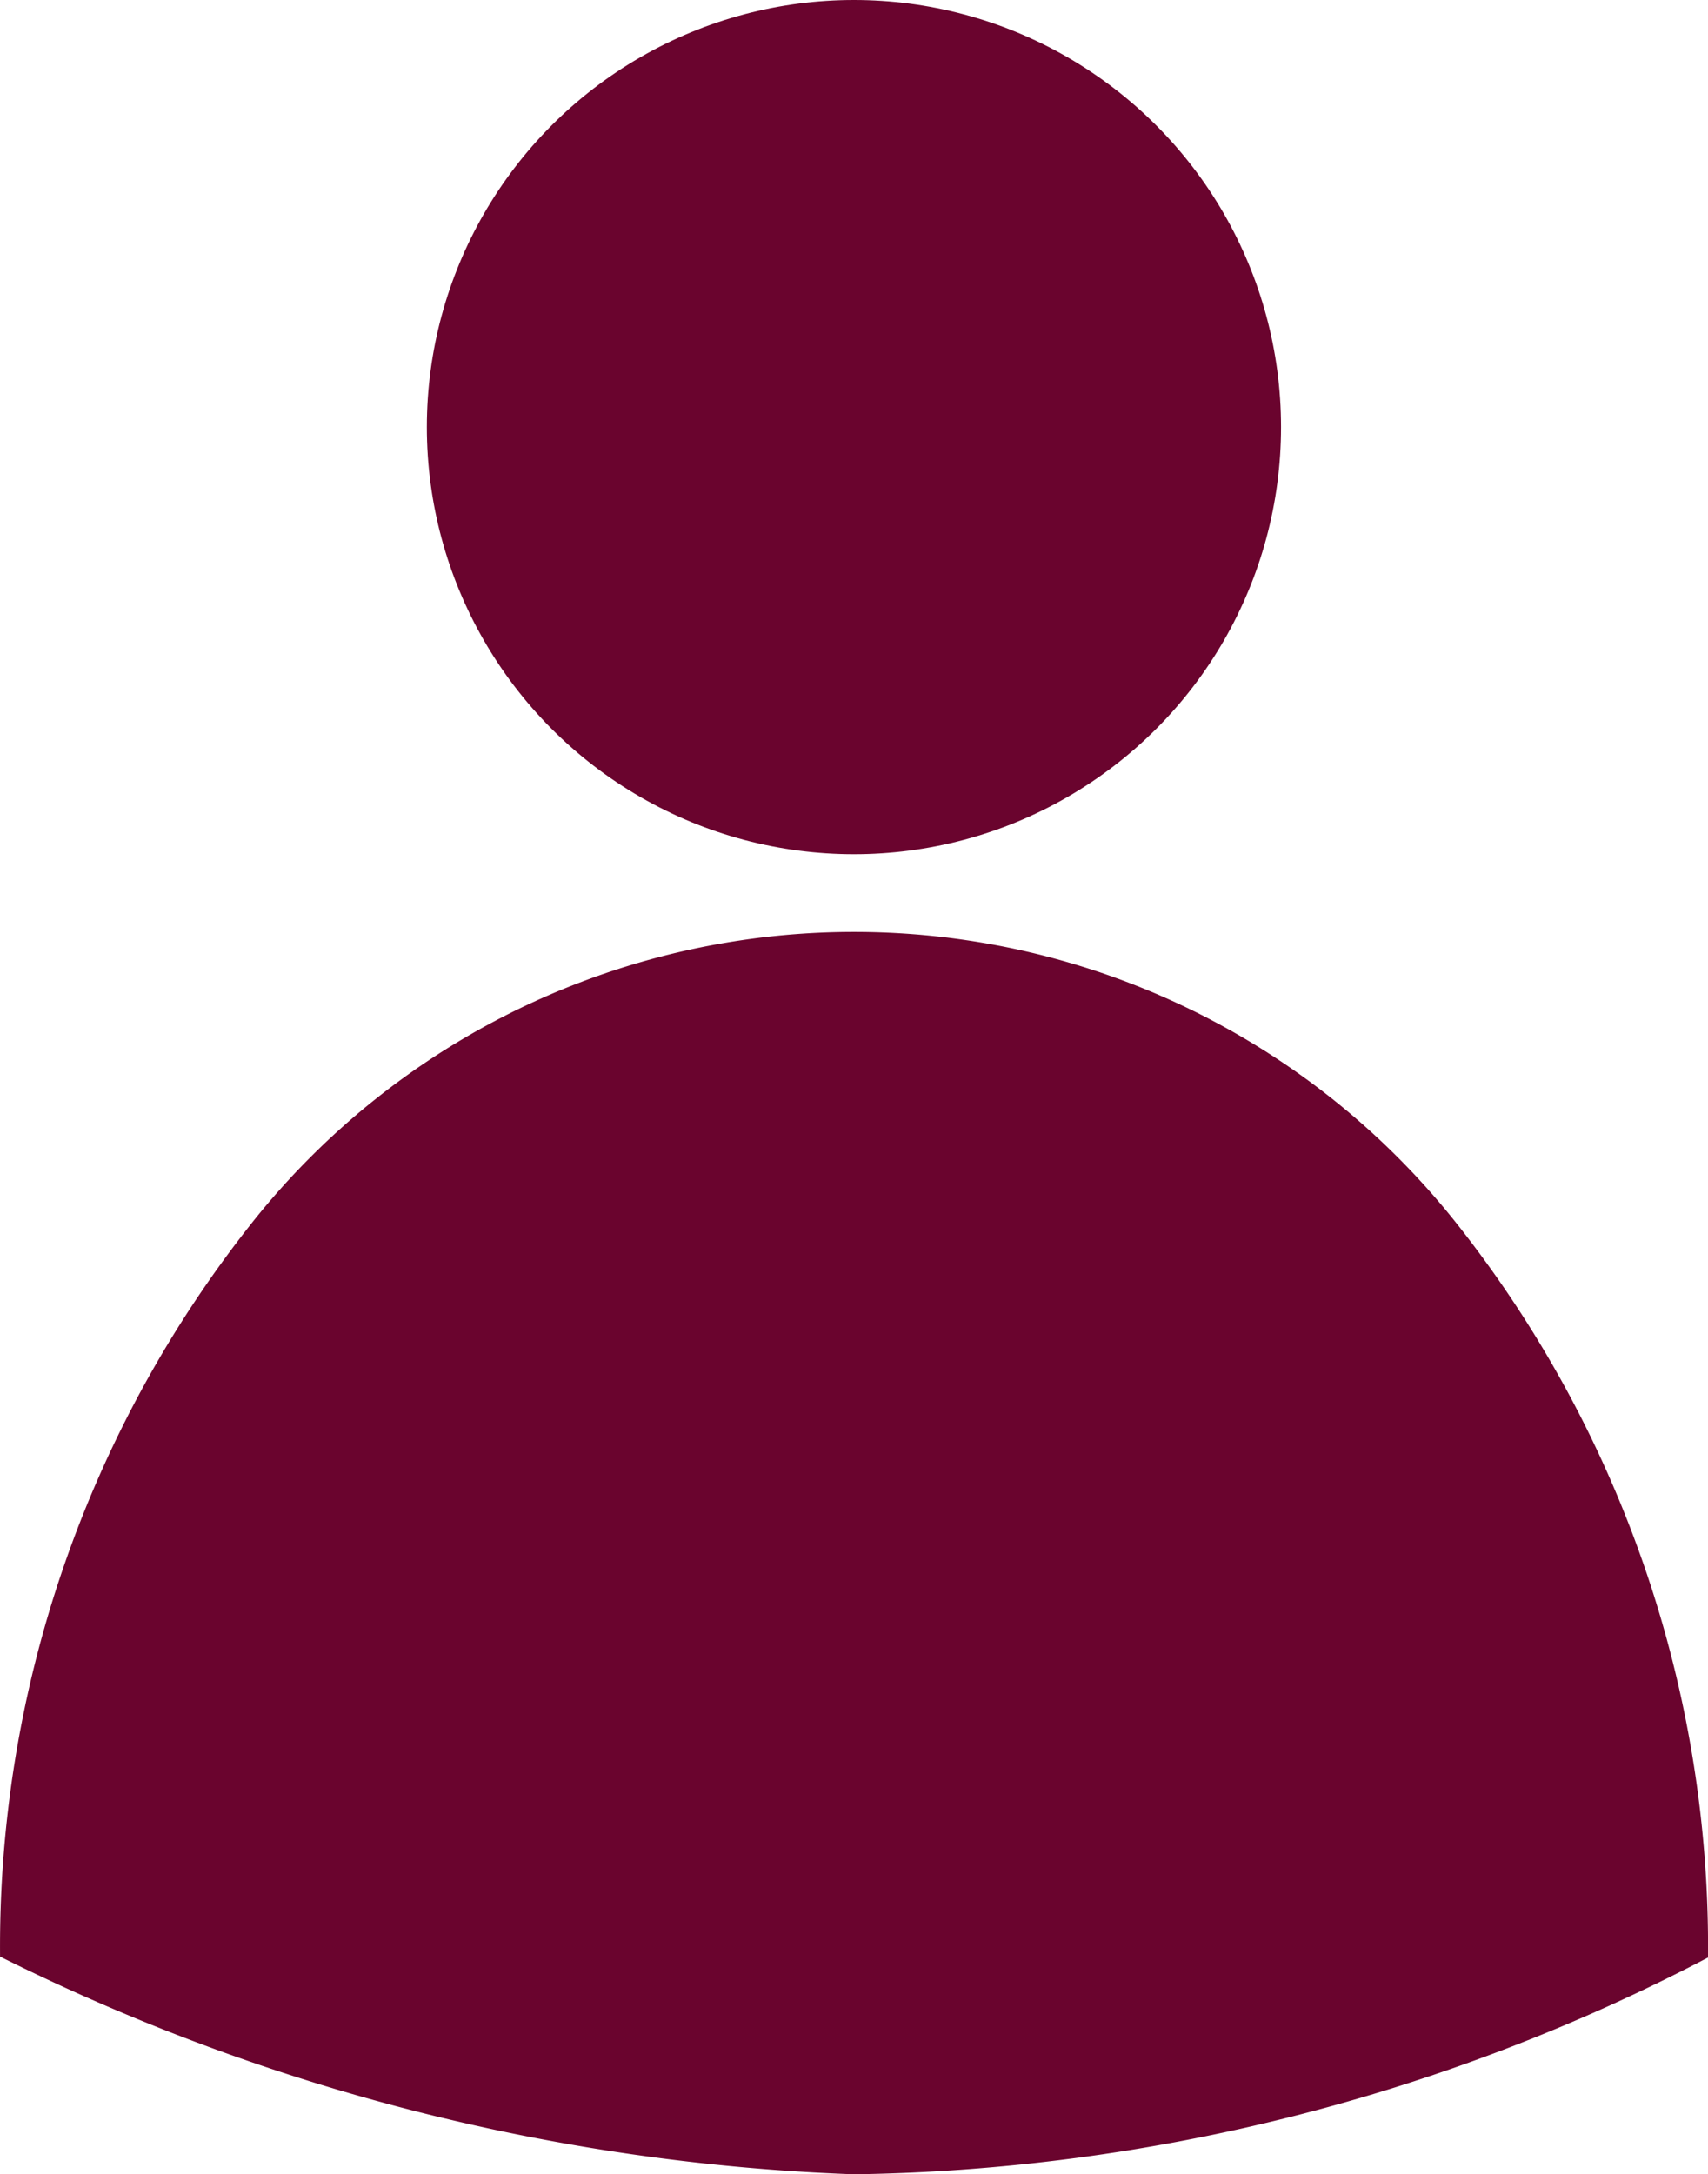 <svg xmlns="http://www.w3.org/2000/svg" width="26.89" height="34.23" viewBox="0 0 26.89 34.23">
  <g id="Group_3537" data-name="Group 3537" transform="translate(-0.001)">
    <path id="Path_83" data-name="Path 83" d="M106.93,240.148a18.353,18.353,0,0,0-3.971-11.574,12.1,12.1,0,0,0-18.947,0,18.347,18.347,0,0,0-3.971,11.559,32.759,32.759,0,0,0,13.445,3.427A29.916,29.916,0,0,0,106.93,240.148Z" transform="translate(-80.039 -209.33)" fill="#6a042e"/>
    <circle id="Ellipse_12" data-name="Ellipse 12" cx="6.724" cy="6.724" r="6.724" transform="translate(6.721)" fill="#6a042e"/>
  </g>
</svg>
